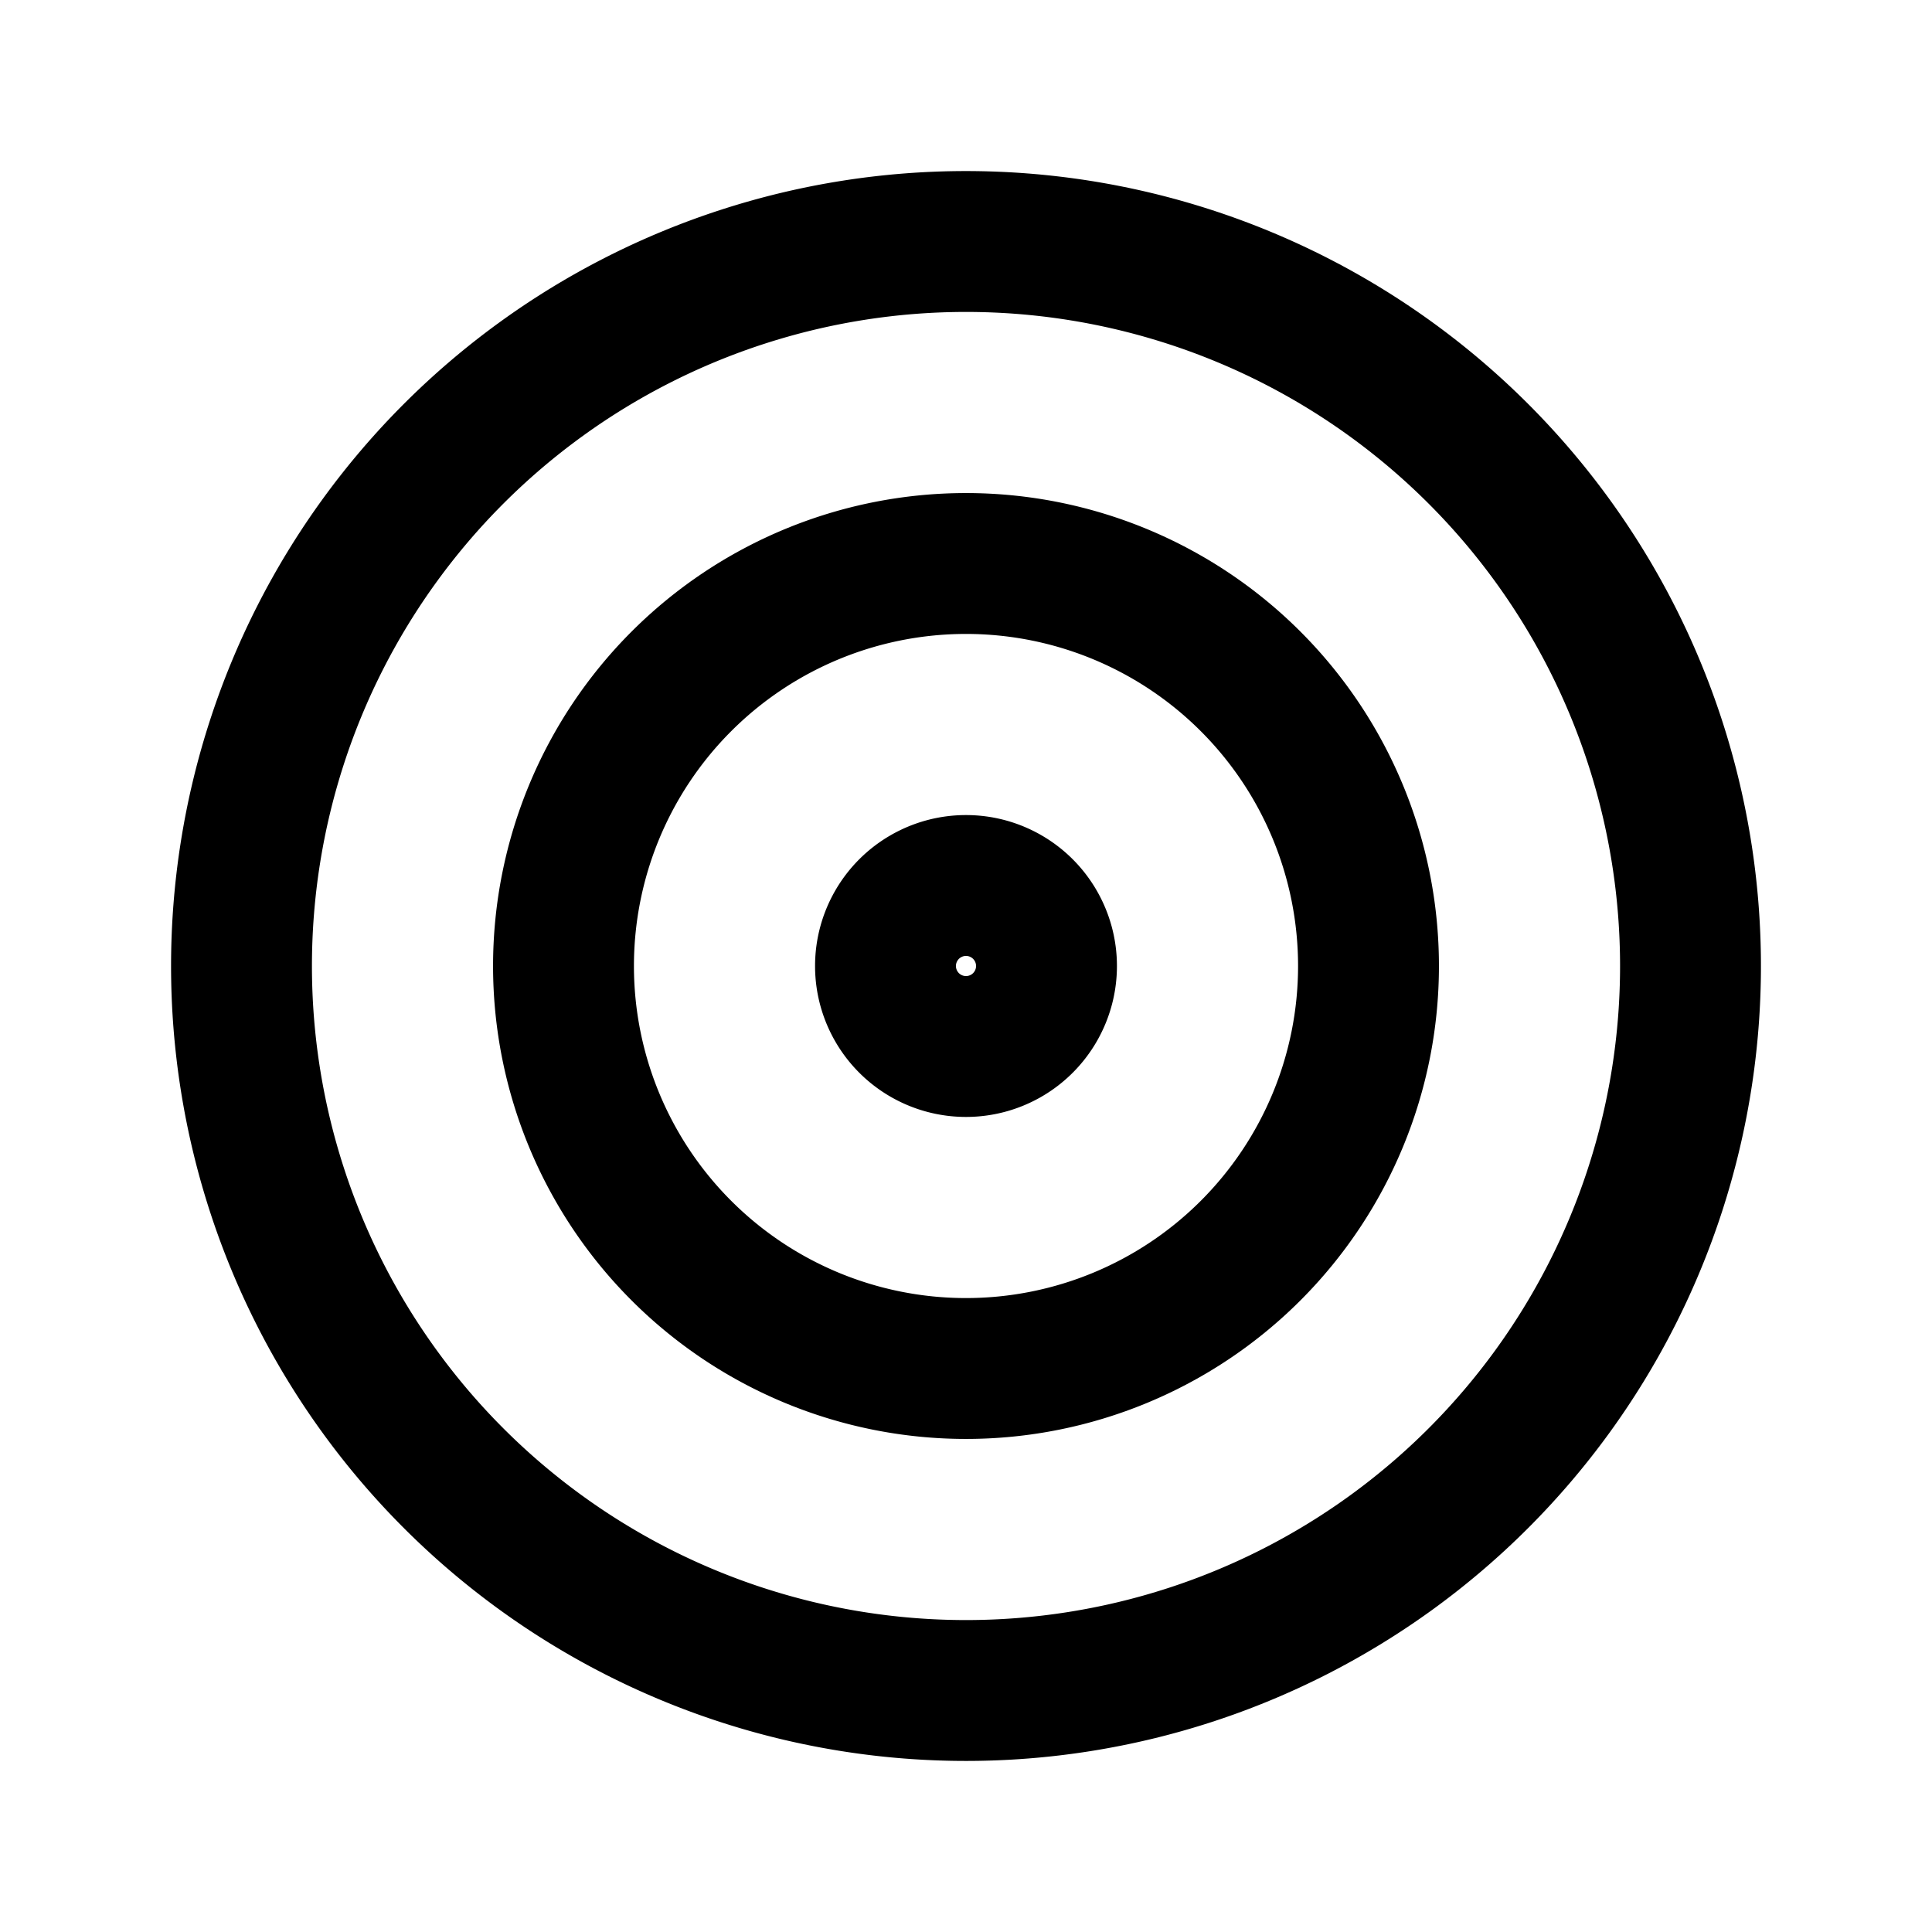 <svg xmlns="http://www.w3.org/2000/svg" viewBox="0 0 24 24" stroke-width="1.75" stroke="currentColor" fill="none" stroke-linecap="round" stroke-linejoin="round">
  <path stroke="none" d="M0 0h24v24H0z" fill="none"/>
  <path d="M12 12m-1 0a1 1 0 1 0 2 0a1 1 0 1 0 -2 0" />
  <path d="M12 12m-5 0a5 5 0 1 0 10 0a5 5 0 1 0 -10 0" />
  <path d="M12 12m-9 0a9 9 0 1 0 18 0a9 9 0 1 0 -18 0" />
</svg>


